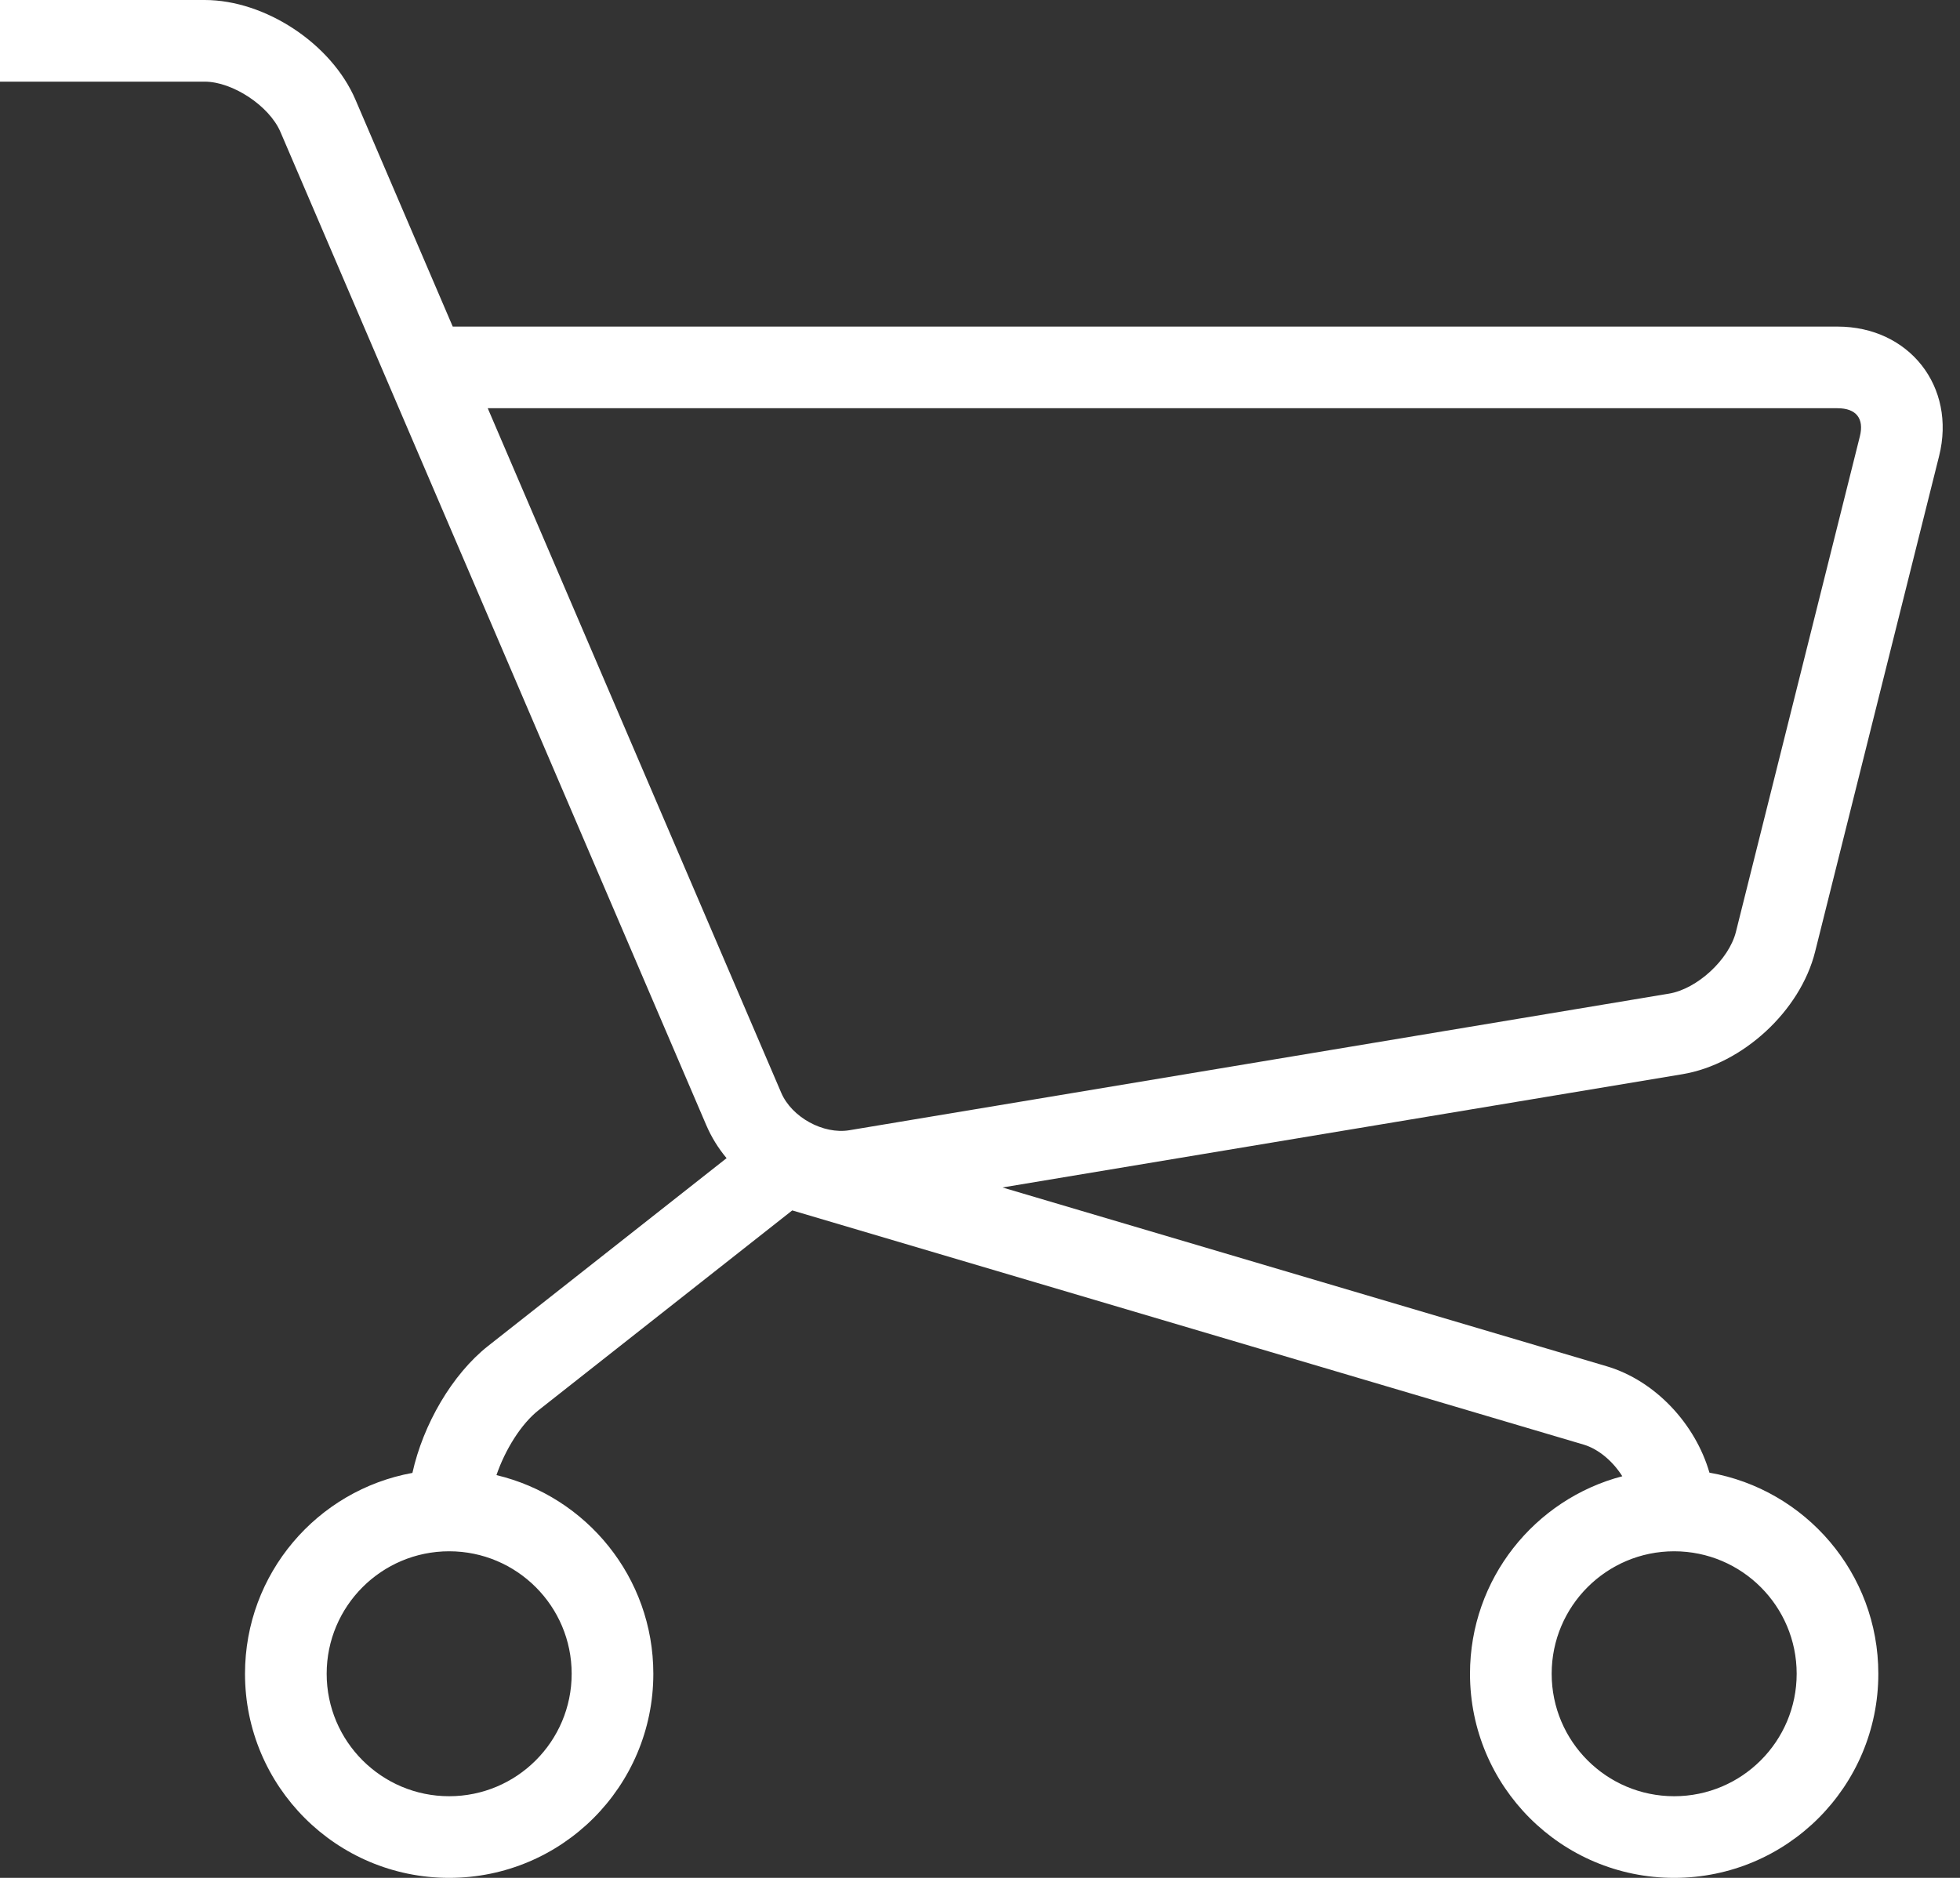 <?xml version="1.0" encoding="UTF-8"?>
<svg width="24px" height="23px" viewBox="0 0 24 23" version="1.1" xmlns="http://www.w3.org/2000/svg" xmlns:xlink="http://www.w3.org/1999/xlink">
    <rect x="0" y="0" width="24" height="23" fill="#333333" stroke="none"/>
    <!-- Generator: Sketch 46.2 (44496) - http://www.bohemiancoding.com/sketch -->
    <title>cart</title>
    <desc>Created with Sketch.</desc>
    <defs></defs>
    <g id="icons" stroke="none" stroke-width="1" fill="none" fill-rule="evenodd">
        <g id="Artboard" transform="translate(-319, -101)" fill-rule="nonzero" fill="#FFFFFF">
            <path d="M331.275,115.544 L338.674,117.734 C339.268,117.91 339.759,118.439 339.932,119.037 C341.107,119.242 342,120.267 342,121.5 C342,122.881 340.881,124 339.5,124 C338.119,124 337,122.881 337,121.5 C337,120.339 337.792,119.362 338.865,119.081 C338.751,118.9 338.576,118.748 338.39,118.693 L328.701,115.825 L325.596,118.271 C325.382,118.439 325.186,118.755 325.079,119.067 C326.181,119.329 327,120.319 327,121.5 C327,122.881 325.881,124 324.5,124 C323.119,124 322,122.881 322,121.5 C322,120.273 322.884,119.252 324.05,119.04 C324.181,118.447 324.536,117.833 324.977,117.485 L327.897,115.185 C327.795,115.063 327.71,114.926 327.647,114.778 L322.434,102.616 C322.297,102.296 321.847,102 321.506,102 L319,102 L319,101 L321.506,101 C322.247,101 323.059,101.534 323.353,102.222 L328.566,114.384 C328.695,114.685 329.082,114.896 329.4,114.843 L339.436,113.17 C339.781,113.113 340.171,112.753 340.256,112.414 L341.774,106.344 C341.828,106.126 341.729,106 341.5,106 L324.5,106 L324.5,105 L341.5,105 C342.377,105 342.957,105.735 342.744,106.586 L341.226,112.656 C341.045,113.382 340.338,114.034 339.6,114.157 L331.275,115.544 Z M324.5,123 C325.328,123 326,122.328 326,121.5 C326,120.672 325.328,120 324.5,120 C323.672,120 323,120.672 323,121.5 C323,122.328 323.672,123 324.5,123 Z M339.5,123 C340.328,123 341,122.328 341,121.5 C341,120.672 340.328,120 339.5,120 C338.672,120 338,120.672 338,121.5 C338,122.328 338.672,123 339.5,123 Z" id="cart"></path>
        </g>
    </g>
</svg>